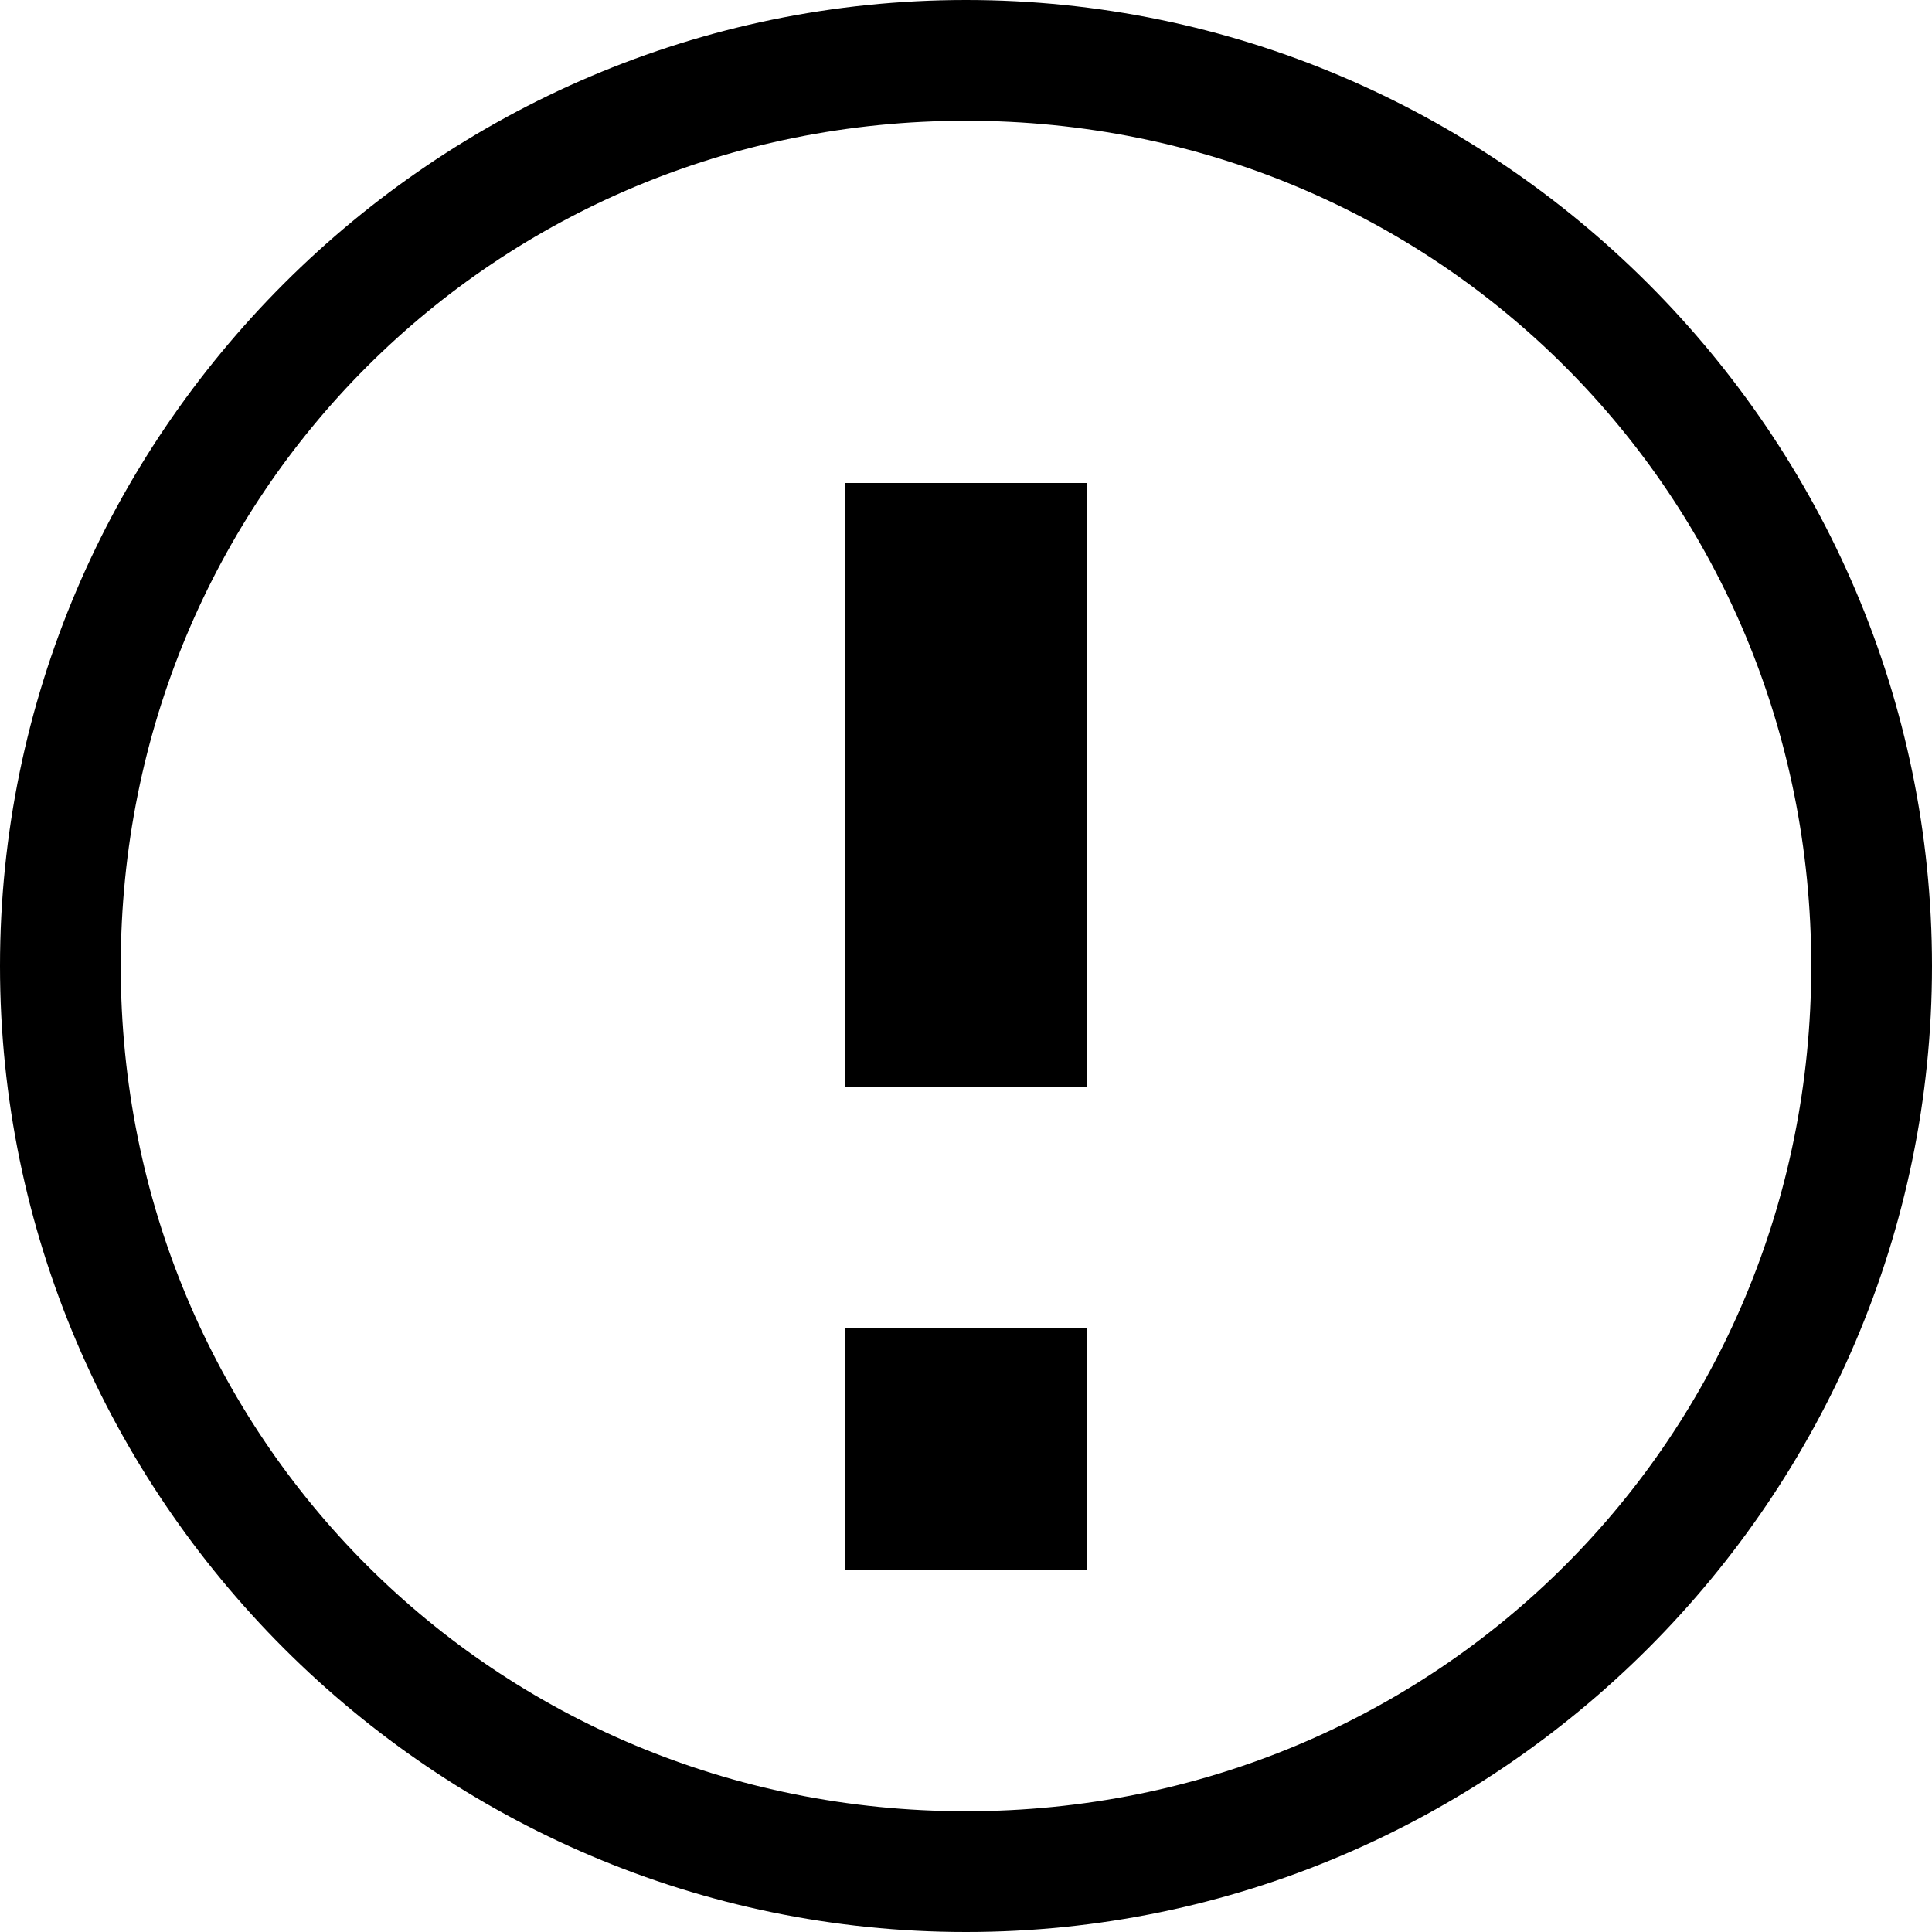 <svg width="16" height="16" xmlns="http://www.w3.org/2000/svg" viewBox="0 0 16 16" aria-labelledby="title">
<title>General Error</title>
  <path d="M8 1c3.9 0 7 3.1 7 7s-3.1 7-7 7-7-3.1-7-7 3.1-7 7-7m0-1C3.6 0 0 3.6 0 8s3.6 8 8 8 8-3.6 8-8-3.6-8-8-8z"/>
  <path d="M7 11h2v2H7zM7 4h2v5H7z"/>
</svg>
